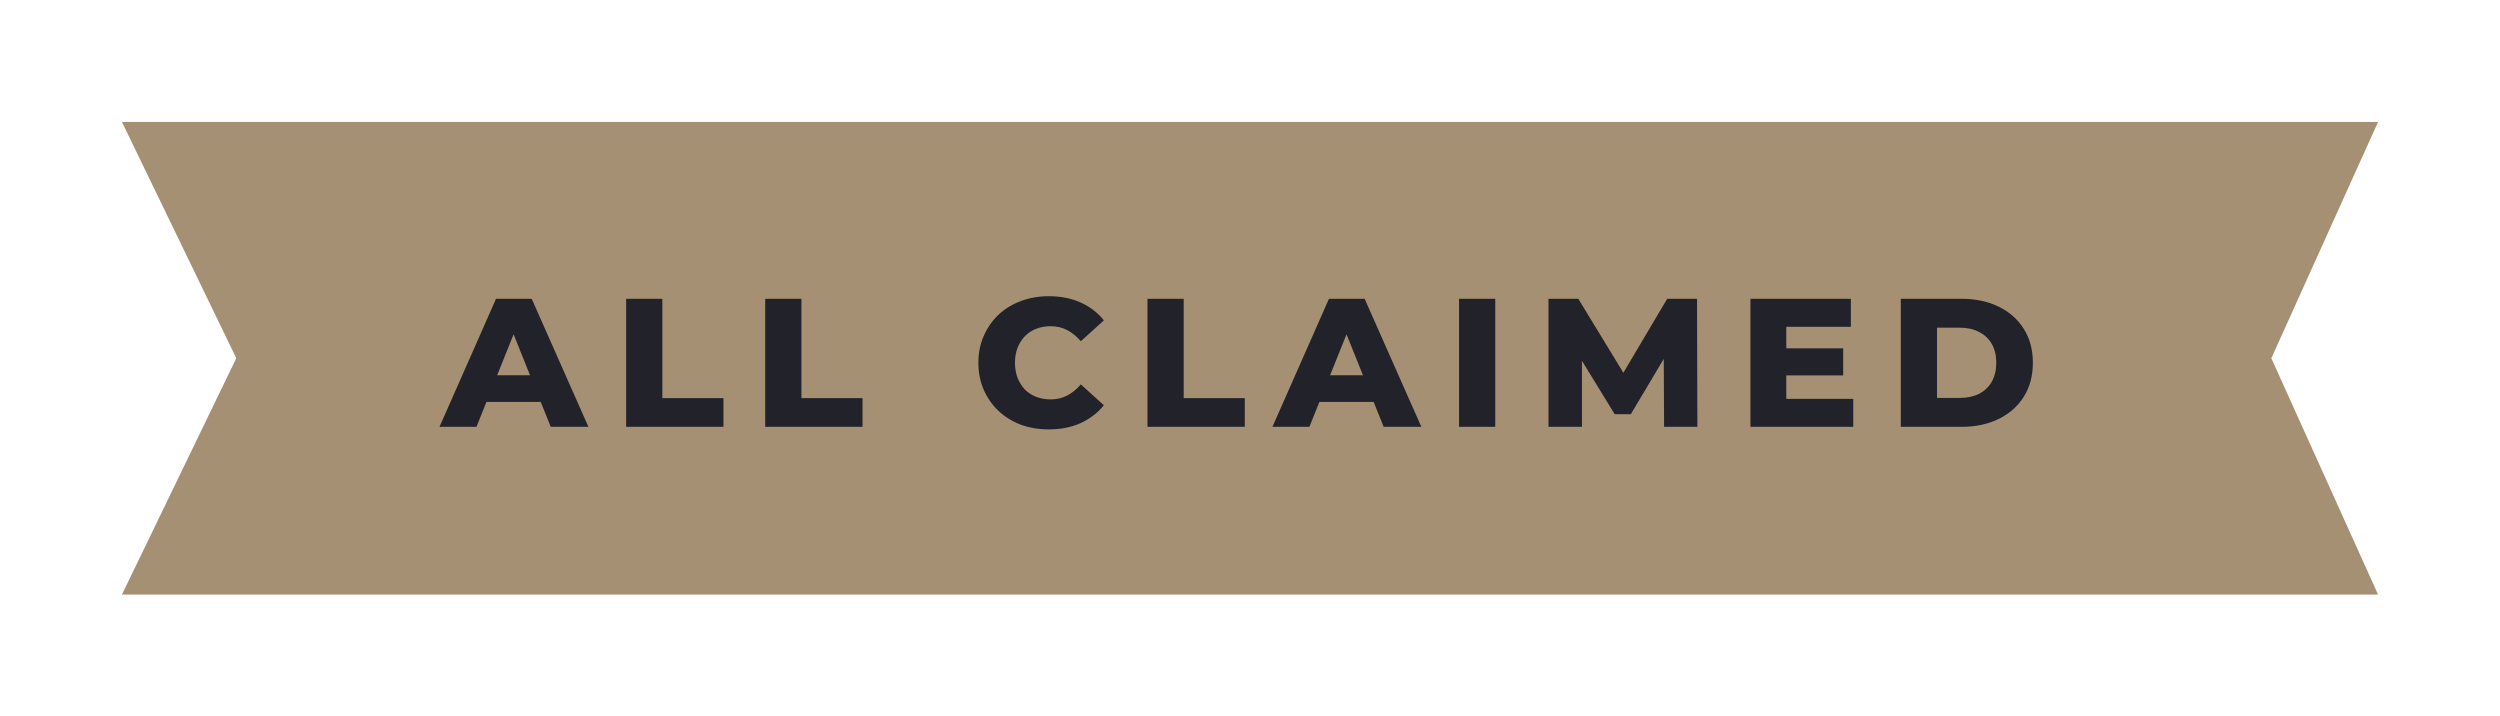 <svg width="164" height="47" viewBox="0 0 164 47" fill="none" xmlns="http://www.w3.org/2000/svg">
<g filter="url(#filter0_d_503_162)">
<path d="M8 0H156L149 15.5L156 31H8L15.5 15.5L8 0Z" fill="#A59073"/>
<path d="M28.832 20L32.54 11.6H34.88L38.6 20H36.128L33.224 12.764H34.16L31.256 20H28.832ZM30.86 18.368L31.472 16.616H35.576L36.188 18.368H30.86ZM41.074 20V11.6H43.45V18.116H47.458V20H41.074ZM50.198 20V11.6H52.574V18.116H56.582V20H50.198ZM68.802 20.168C68.138 20.168 67.522 20.064 66.954 19.856C66.394 19.64 65.906 19.336 65.49 18.944C65.082 18.552 64.762 18.092 64.53 17.564C64.298 17.028 64.182 16.44 64.182 15.8C64.182 15.16 64.298 14.576 64.53 14.048C64.762 13.512 65.082 13.048 65.49 12.656C65.906 12.264 66.394 11.964 66.954 11.756C67.522 11.54 68.138 11.432 68.802 11.432C69.578 11.432 70.27 11.568 70.878 11.84C71.494 12.112 72.006 12.504 72.414 13.016L70.902 14.384C70.63 14.064 70.33 13.82 70.002 13.652C69.682 13.484 69.322 13.4 68.922 13.4C68.578 13.4 68.262 13.456 67.974 13.568C67.686 13.68 67.438 13.844 67.23 14.06C67.03 14.268 66.87 14.52 66.75 14.816C66.638 15.112 66.582 15.44 66.582 15.8C66.582 16.16 66.638 16.488 66.75 16.784C66.87 17.08 67.03 17.336 67.23 17.552C67.438 17.76 67.686 17.92 67.974 18.032C68.262 18.144 68.578 18.2 68.922 18.2C69.322 18.2 69.682 18.116 70.002 17.948C70.33 17.78 70.63 17.536 70.902 17.216L72.414 18.584C72.006 19.088 71.494 19.48 70.878 19.76C70.27 20.032 69.578 20.168 68.802 20.168ZM75.274 20V11.6H77.65V18.116H81.658V20H75.274ZM83.472 20L87.18 11.6H89.52L93.24 20H90.768L87.864 12.764H88.8L85.896 20H83.472ZM85.5 18.368L86.112 16.616H90.216L90.828 18.368H85.5ZM95.713 20V11.6H98.089V20H95.713ZM101.58 20V11.6H103.536L107.016 17.312H105.984L109.368 11.6H111.324L111.348 20H109.164L109.14 14.924H109.512L106.98 19.172H105.924L103.32 14.924H103.776V20H101.58ZM117.013 14.852H120.913V16.628H117.013V14.852ZM117.181 18.164H121.573V20H114.829V11.6H121.417V13.436H117.181V18.164ZM124.692 20V11.6H128.664C129.592 11.6 130.408 11.772 131.112 12.116C131.816 12.46 132.364 12.944 132.756 13.568C133.156 14.192 133.356 14.936 133.356 15.8C133.356 16.656 133.156 17.4 132.756 18.032C132.364 18.656 131.816 19.14 131.112 19.484C130.408 19.828 129.592 20 128.664 20H124.692ZM127.068 18.104H128.568C129.048 18.104 129.464 18.016 129.816 17.84C130.176 17.656 130.456 17.392 130.656 17.048C130.856 16.696 130.956 16.28 130.956 15.8C130.956 15.312 130.856 14.896 130.656 14.552C130.456 14.208 130.176 13.948 129.816 13.772C129.464 13.588 129.048 13.496 128.568 13.496H127.068V18.104Z" fill="#21222A"/>
</g>
<defs>
<filter id="filter0_d_503_162" x="0" y="0" width="164" height="47" filterUnits="userSpaceOnUse" color-interpolation-filters="sRGB">
<feFlood flood-opacity="0" result="BackgroundImageFix"/>
<feColorMatrix in="SourceAlpha" type="matrix" values="0 0 0 0 0 0 0 0 0 0 0 0 0 0 0 0 0 0 127 0" result="hardAlpha"/>
<feOffset dy="8"/>
<feGaussianBlur stdDeviation="4"/>
<feComposite in2="hardAlpha" operator="out"/>
<feColorMatrix type="matrix" values="0 0 0 0 0 0 0 0 0 0 0 0 0 0 0 0 0 0 0.25 0"/>
<feBlend mode="normal" in2="BackgroundImageFix" result="effect1_dropShadow_503_162"/>
<feBlend mode="normal" in="SourceGraphic" in2="effect1_dropShadow_503_162" result="shape"/>
</filter>
</defs>
</svg>
